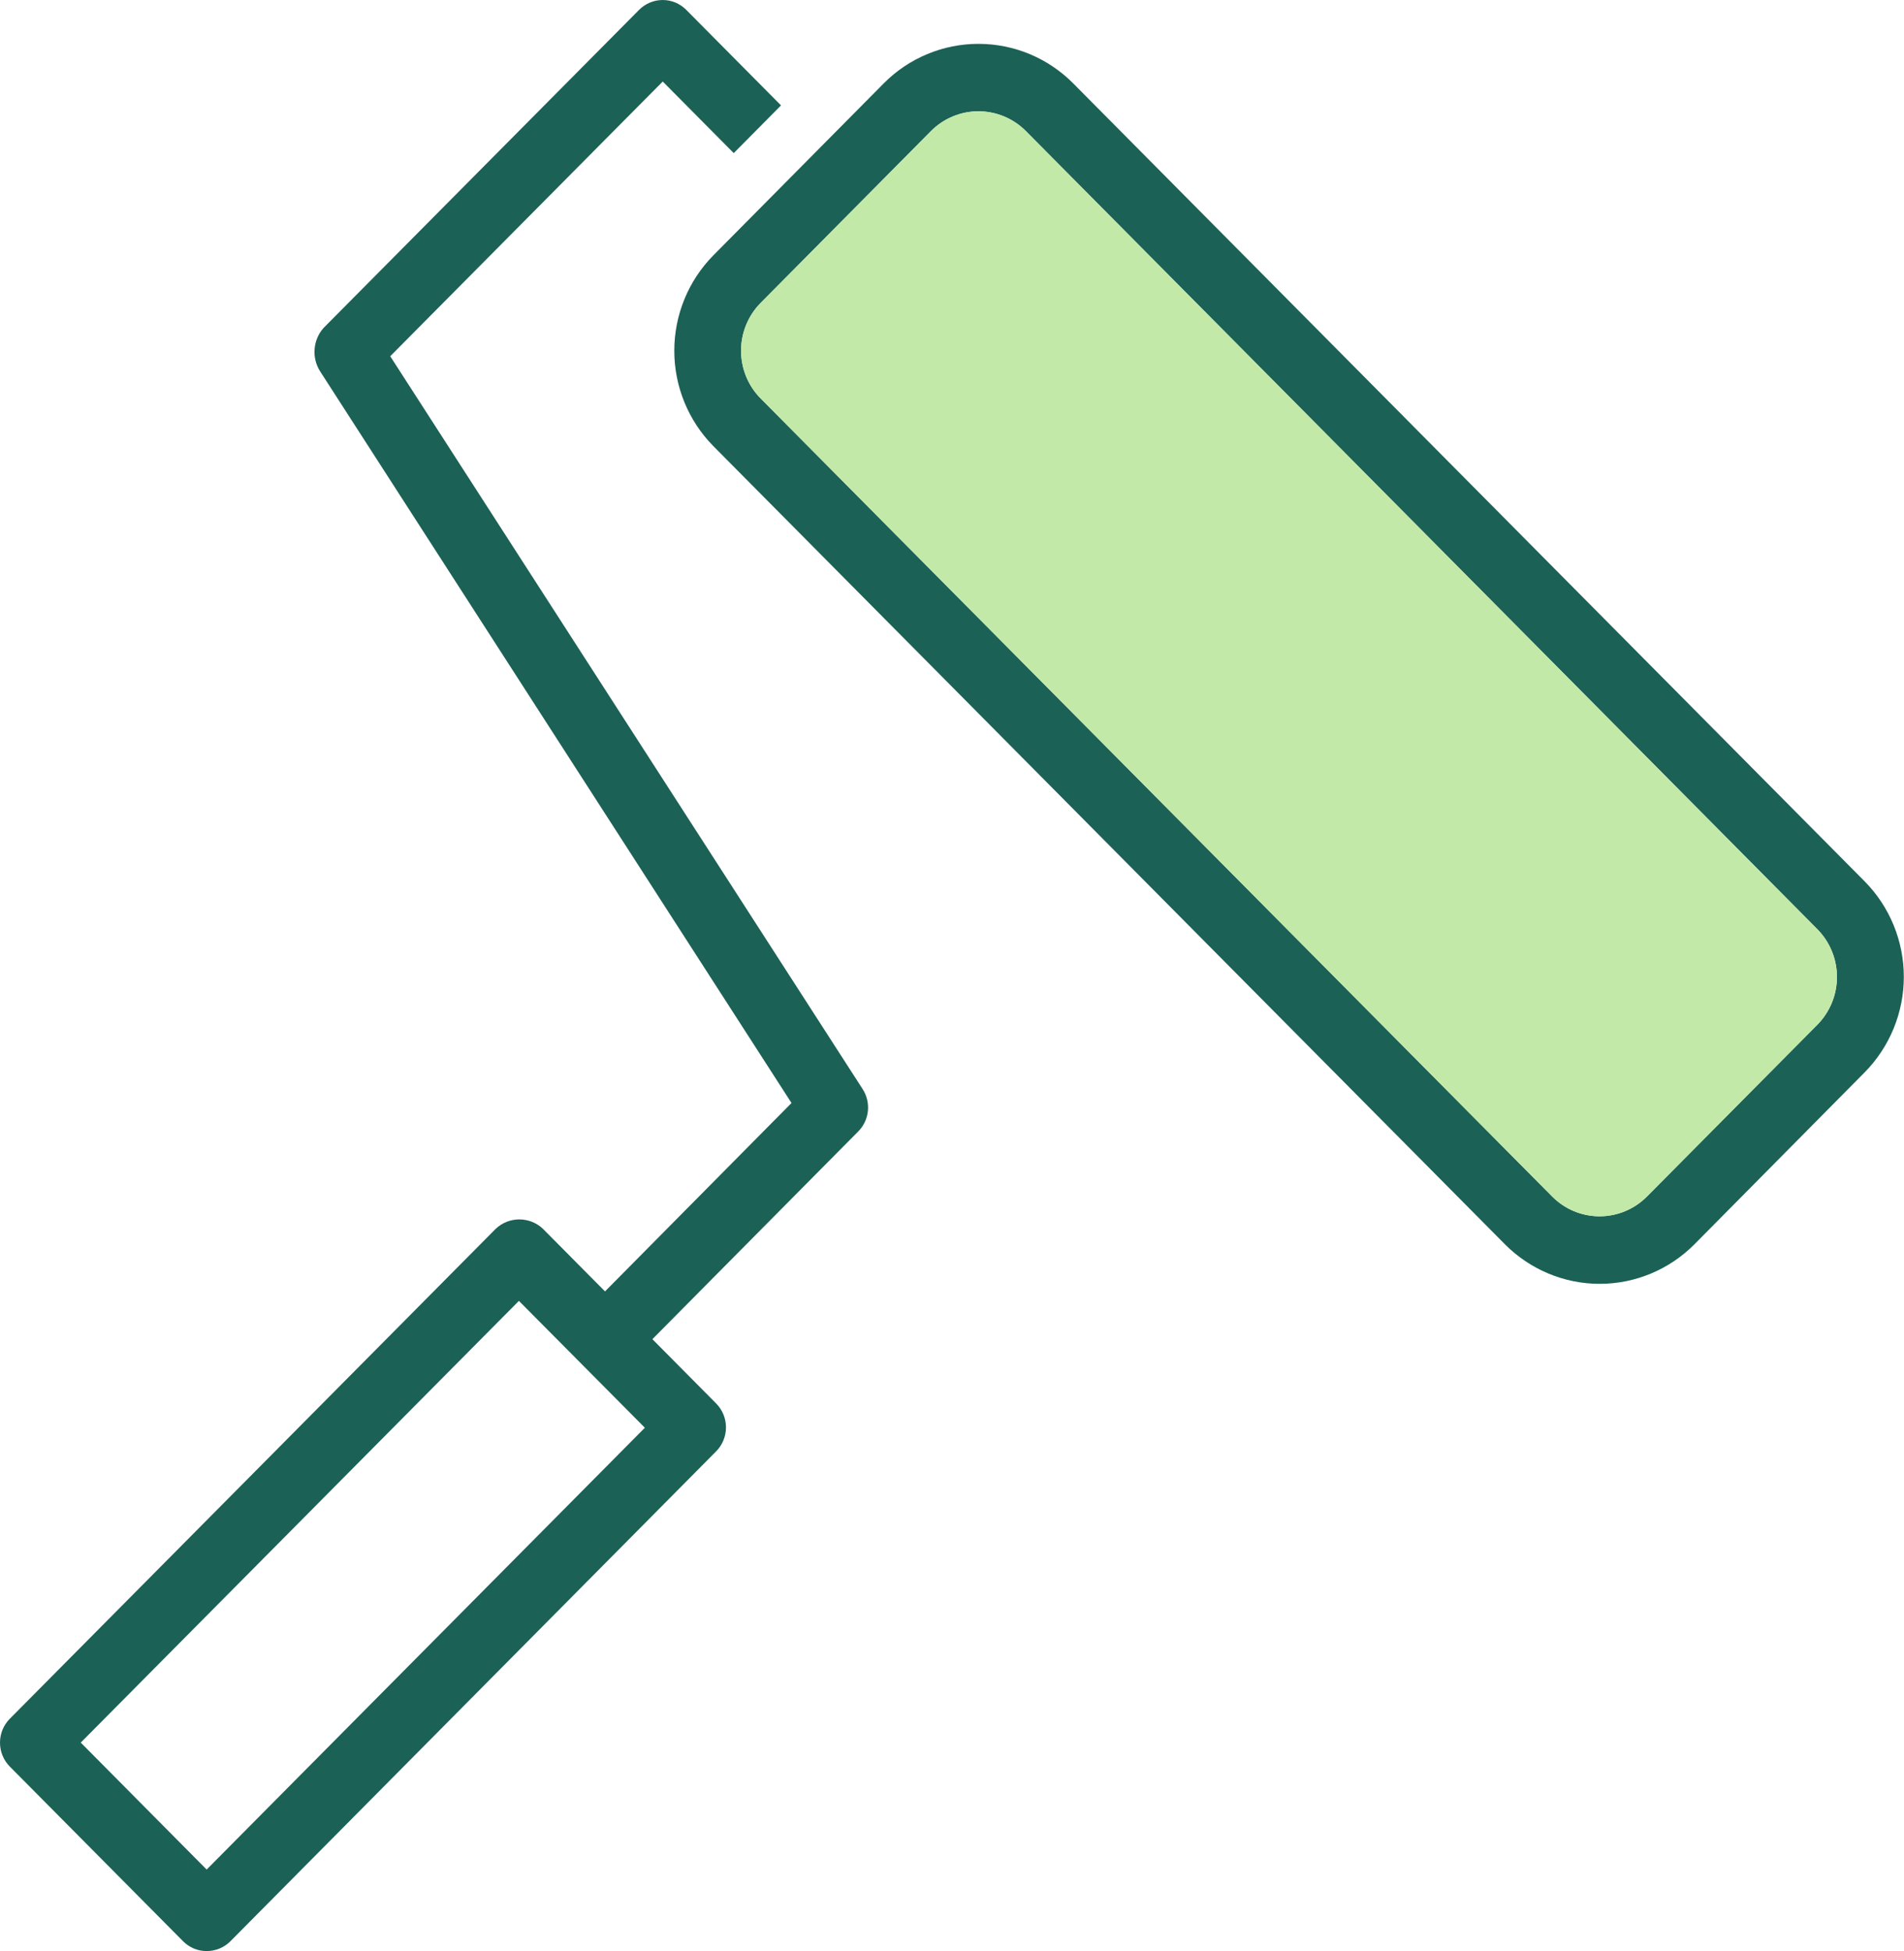 <svg width="41" height="42" viewBox="0 0 41 42" fill="none" xmlns="http://www.w3.org/2000/svg">
<g clip-path="url(#clip0_1_1672)">
<path d="M13.539 29.343L12.518 28.316L17.044 23.745L6.89 7.989C6.801 7.846 6.76 7.678 6.775 7.51C6.789 7.342 6.857 7.183 6.969 7.058L13.76 0.214C13.896 0.077 14.079 0 14.271 0C14.461 0 14.644 0.077 14.779 0.214L16.818 2.269L15.8 3.296L14.271 1.755L8.403 7.669L18.576 23.446C18.666 23.585 18.706 23.752 18.689 23.918C18.672 24.083 18.599 24.238 18.482 24.356L13.539 29.343Z" fill="#1C6156"/>
<path d="M40.155 18.976L23.109 1.794C22.568 1.249 21.835 0.944 21.07 0.944C20.306 0.944 19.572 1.249 19.031 1.794L15.363 5.495C14.823 6.041 14.52 6.78 14.52 7.551C14.52 8.321 14.823 9.06 15.363 9.606L32.408 26.788C32.95 27.332 33.683 27.638 34.447 27.638C35.212 27.638 35.945 27.332 36.486 26.788L40.155 23.083C40.693 22.537 40.996 21.799 40.996 21.029C40.996 20.259 40.693 19.521 40.155 18.976ZM39.134 22.06L35.464 25.759C35.193 26.031 34.827 26.184 34.444 26.184C34.062 26.184 33.696 26.031 33.425 25.759L16.379 8.577C16.109 8.305 15.958 7.935 15.958 7.55C15.958 7.164 16.109 6.795 16.379 6.522L20.049 2.82C20.32 2.549 20.687 2.396 21.069 2.396C21.451 2.396 21.818 2.549 22.089 2.82L39.134 20.004C39.404 20.277 39.556 20.647 39.556 21.032C39.556 21.417 39.404 21.787 39.134 22.06Z" fill="#1C6156"/>
<path d="M39.134 22.06L35.464 25.759C35.193 26.031 34.827 26.184 34.444 26.184C34.062 26.184 33.695 26.031 33.425 25.759L16.379 8.577C16.109 8.305 15.958 7.935 15.958 7.55C15.958 7.164 16.109 6.795 16.379 6.522L20.049 2.82C20.32 2.549 20.687 2.396 21.069 2.396C21.451 2.396 21.818 2.549 22.089 2.82L39.134 20.004C39.404 20.277 39.556 20.647 39.556 21.032C39.556 21.417 39.404 21.787 39.134 22.06Z" fill="#C2E9A8"/>
<path d="M4.45 42.002C4.355 42.002 4.261 41.983 4.174 41.947C4.086 41.91 4.007 41.856 3.94 41.788L0.21 38.029C0.075 37.892 -0 37.708 -0 37.515C-0 37.323 0.075 37.138 0.21 37.002L10.674 26.454C10.812 26.323 10.994 26.251 11.183 26.251C11.372 26.251 11.555 26.323 11.692 26.454L15.422 30.214C15.557 30.351 15.633 30.535 15.633 30.728C15.633 30.921 15.557 31.106 15.422 31.243L4.964 41.788C4.897 41.856 4.817 41.91 4.728 41.947C4.64 41.983 4.546 42.002 4.45 42.002ZM1.739 37.514L4.45 40.247L13.886 30.736L11.174 28.005L1.739 37.514Z" fill="#1C6156"/>
</g>
<defs>
<clipPath id="clip0_1_1672">
<rect width="41" height="42" fill="white"/>
</clipPath>
</defs>
</svg>
